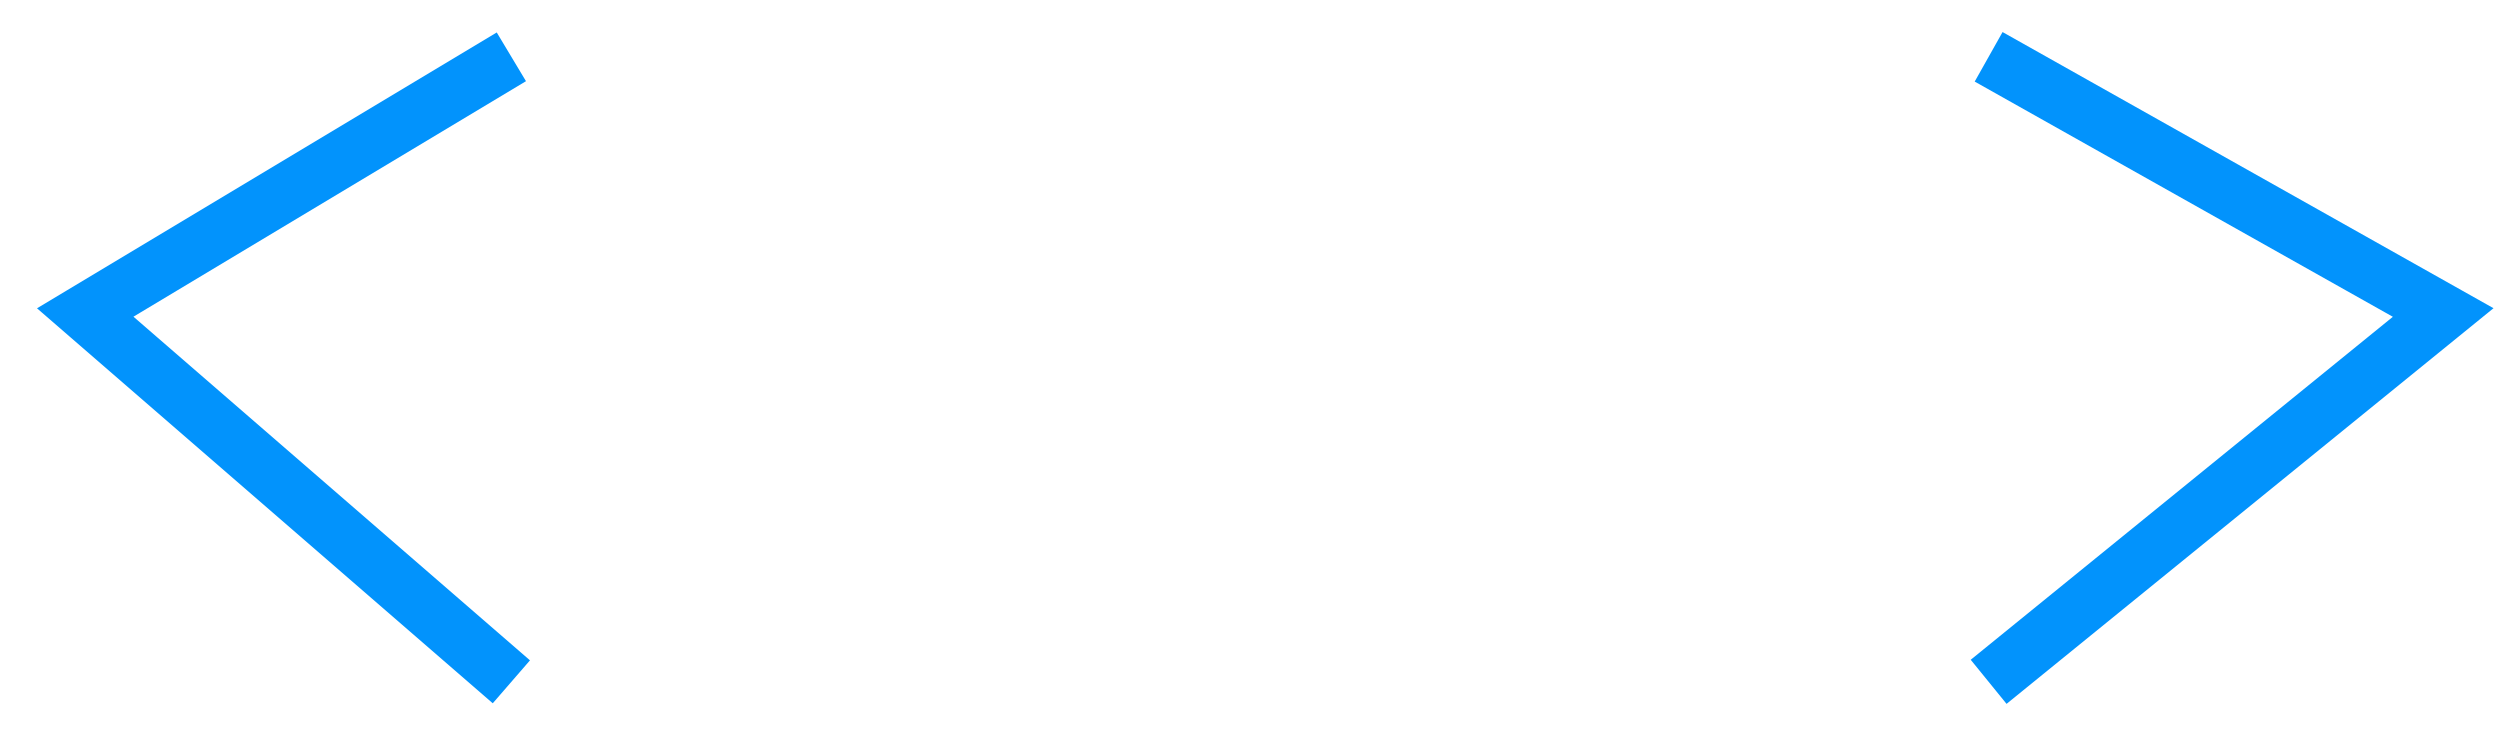 <?xml version="1.0" encoding="UTF-8" standalone="no"?><svg width='44' height='13' viewBox='0 0 44 13' fill='none' xmlns='http://www.w3.org/2000/svg'>
<path d='M9 1L1.5 5.5L9 12M35 1L43 5.5L35 12' stroke='#0293FC'/>
</svg>
